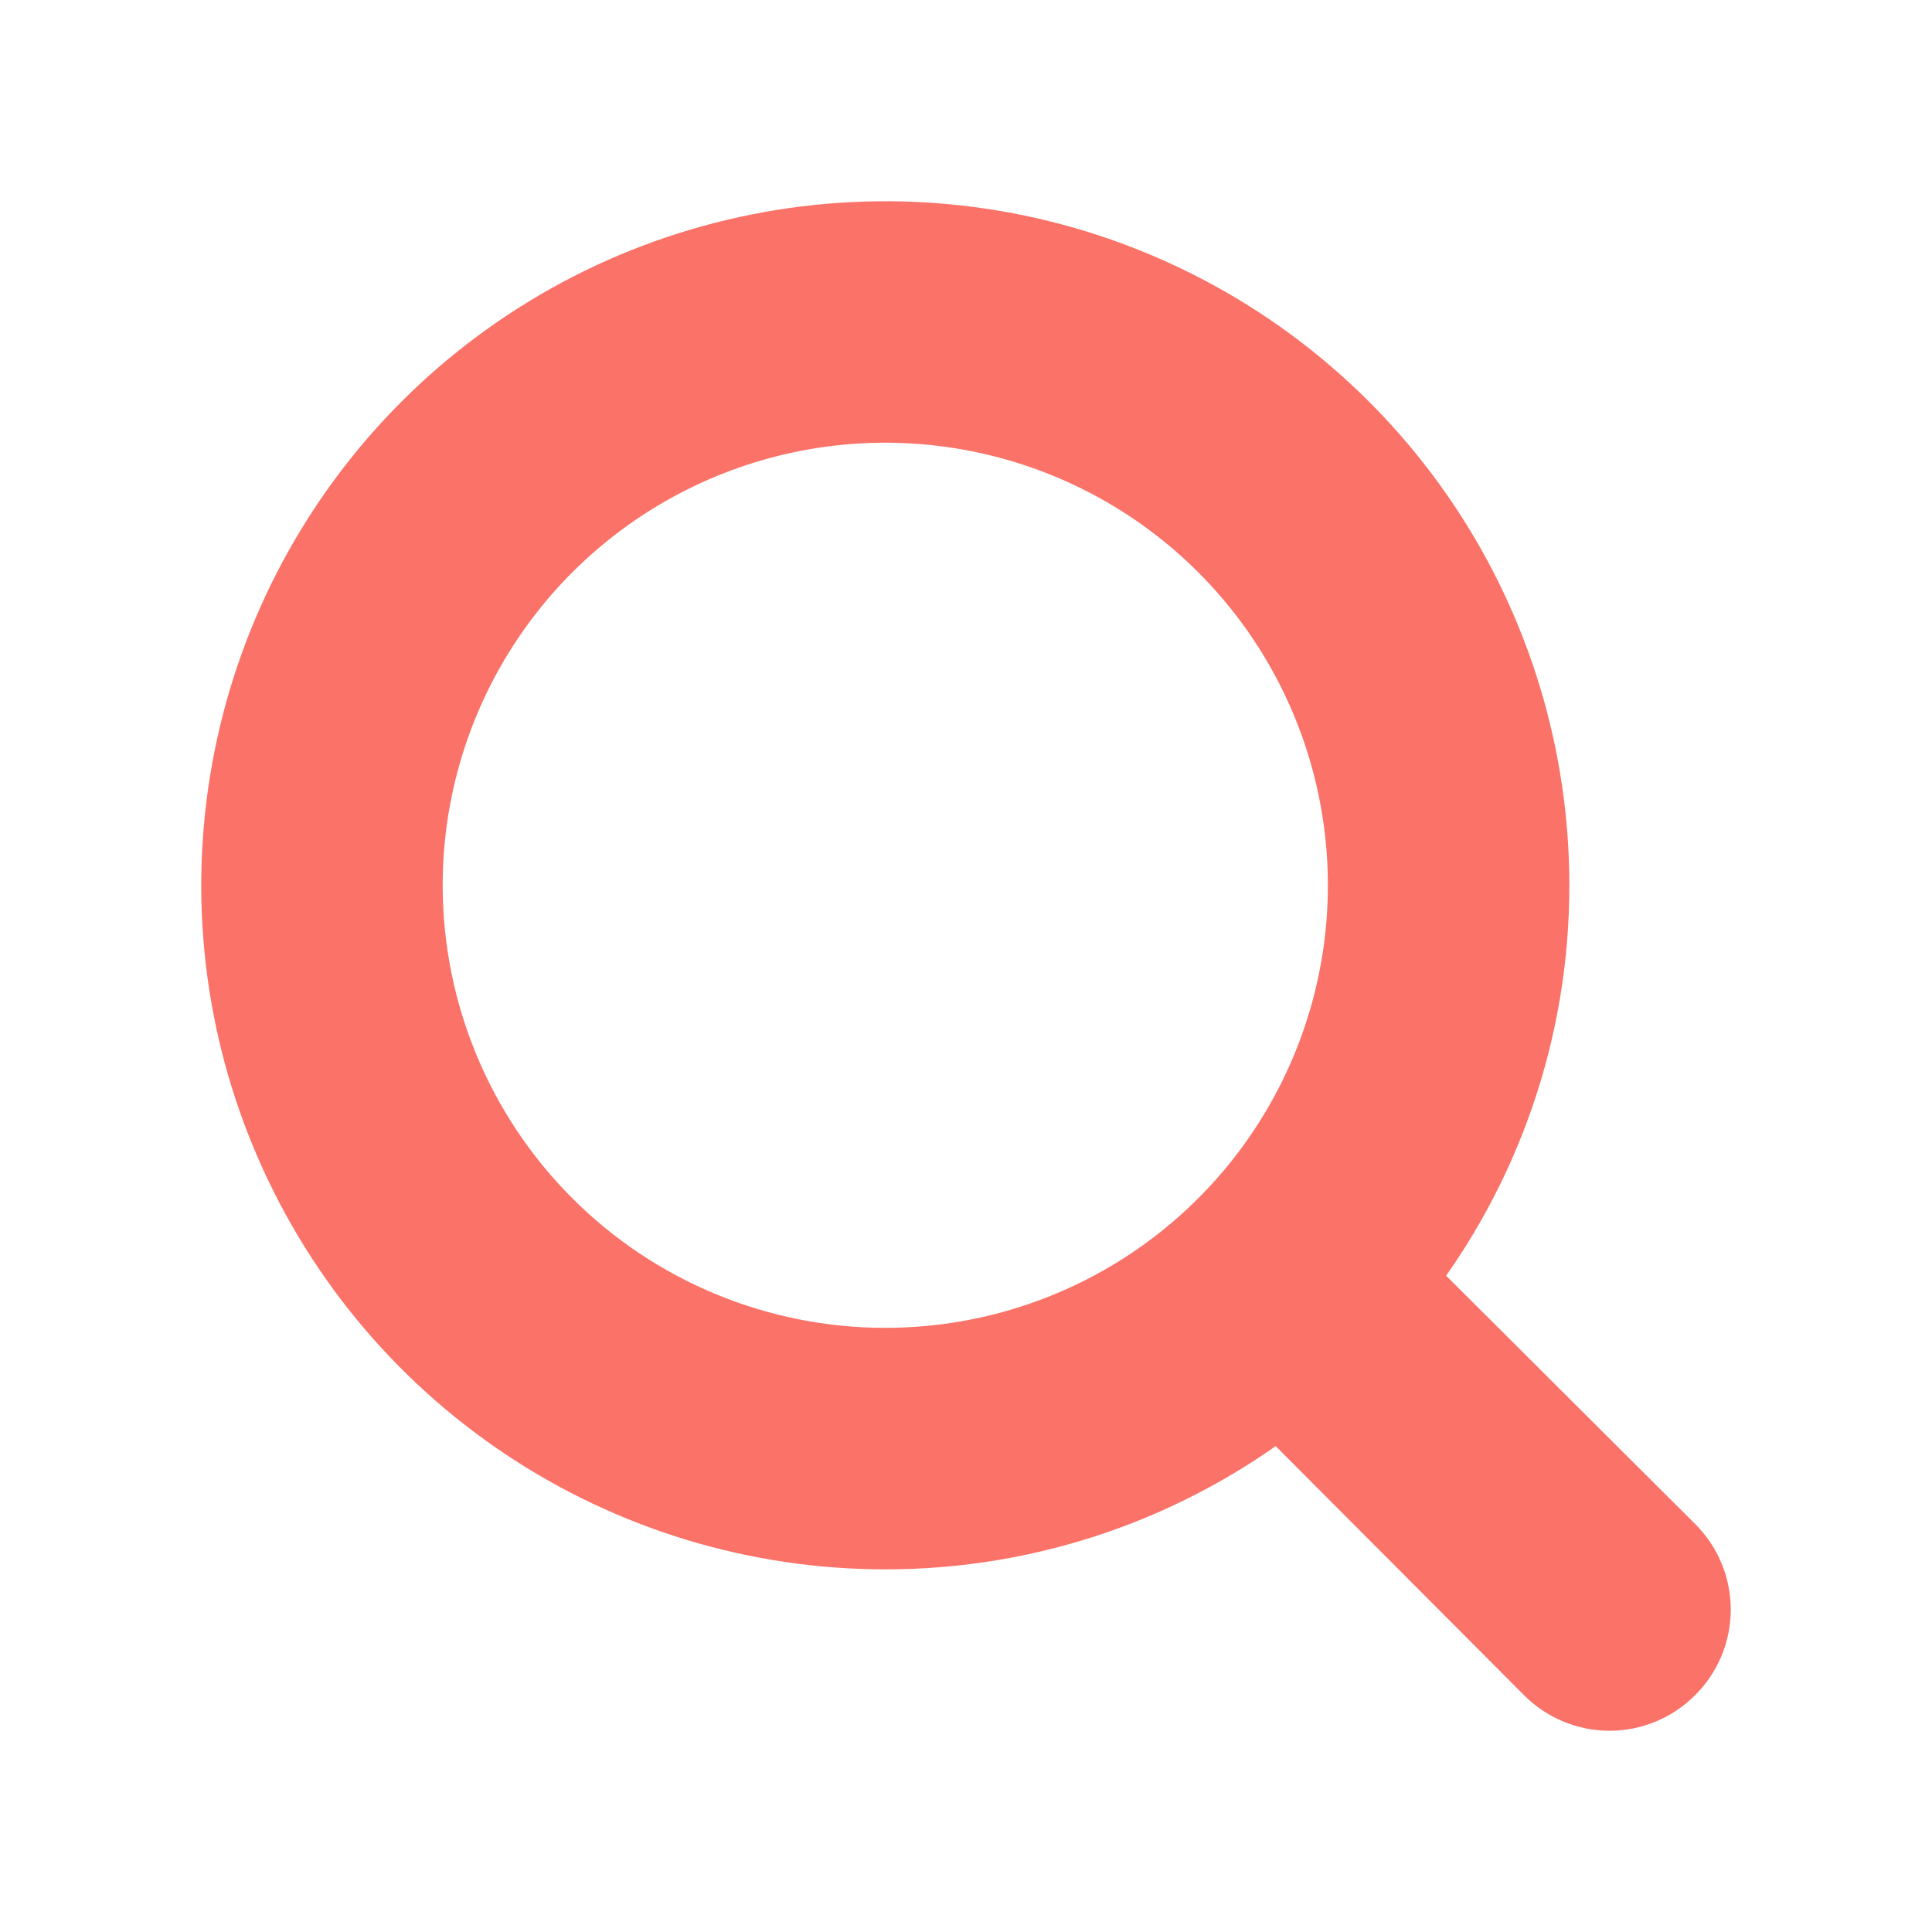 <svg width="24" height="24" viewBox="0 0 24 24" fill="none" xmlns="http://www.w3.org/2000/svg">
<path d="M20.704 19.285L17.305 15.896C18.402 14.499 18.997 12.774 18.995 10.997C18.995 9.416 18.526 7.869 17.647 6.554C16.768 5.239 15.519 4.214 14.058 3.609C12.597 3.003 10.989 2.845 9.437 3.154C7.886 3.462 6.461 4.224 5.342 5.342C4.224 6.461 3.462 7.886 3.154 9.437C2.845 10.989 3.003 12.597 3.609 14.058C4.214 15.519 5.239 16.768 6.554 17.647C7.869 18.526 9.416 18.995 10.997 18.995C12.774 18.997 14.499 18.402 15.896 17.305L19.285 20.704C19.378 20.798 19.488 20.872 19.61 20.923C19.732 20.974 19.863 21 19.994 21C20.127 21 20.257 20.974 20.379 20.923C20.501 20.872 20.611 20.798 20.704 20.704C20.798 20.611 20.872 20.501 20.923 20.379C20.974 20.257 21 20.127 21 19.994C21 19.863 20.974 19.732 20.923 19.61C20.872 19.488 20.798 19.378 20.704 19.285V19.285ZM4.999 10.997C4.999 9.811 5.351 8.651 6.01 7.665C6.669 6.679 7.606 5.91 8.702 5.456C9.798 5.002 11.004 4.883 12.168 5.115C13.331 5.346 14.4 5.917 15.239 6.756C16.078 7.595 16.649 8.664 16.88 9.827C17.112 10.991 16.993 12.197 16.539 13.293C16.085 14.389 15.316 15.326 14.33 15.985C13.343 16.644 12.184 16.995 10.997 16.995C9.407 16.995 7.881 16.364 6.756 15.239C5.631 14.114 4.999 12.588 4.999 10.997Z" fill="#FB7268" stroke="#FB7268"/>
</svg>
